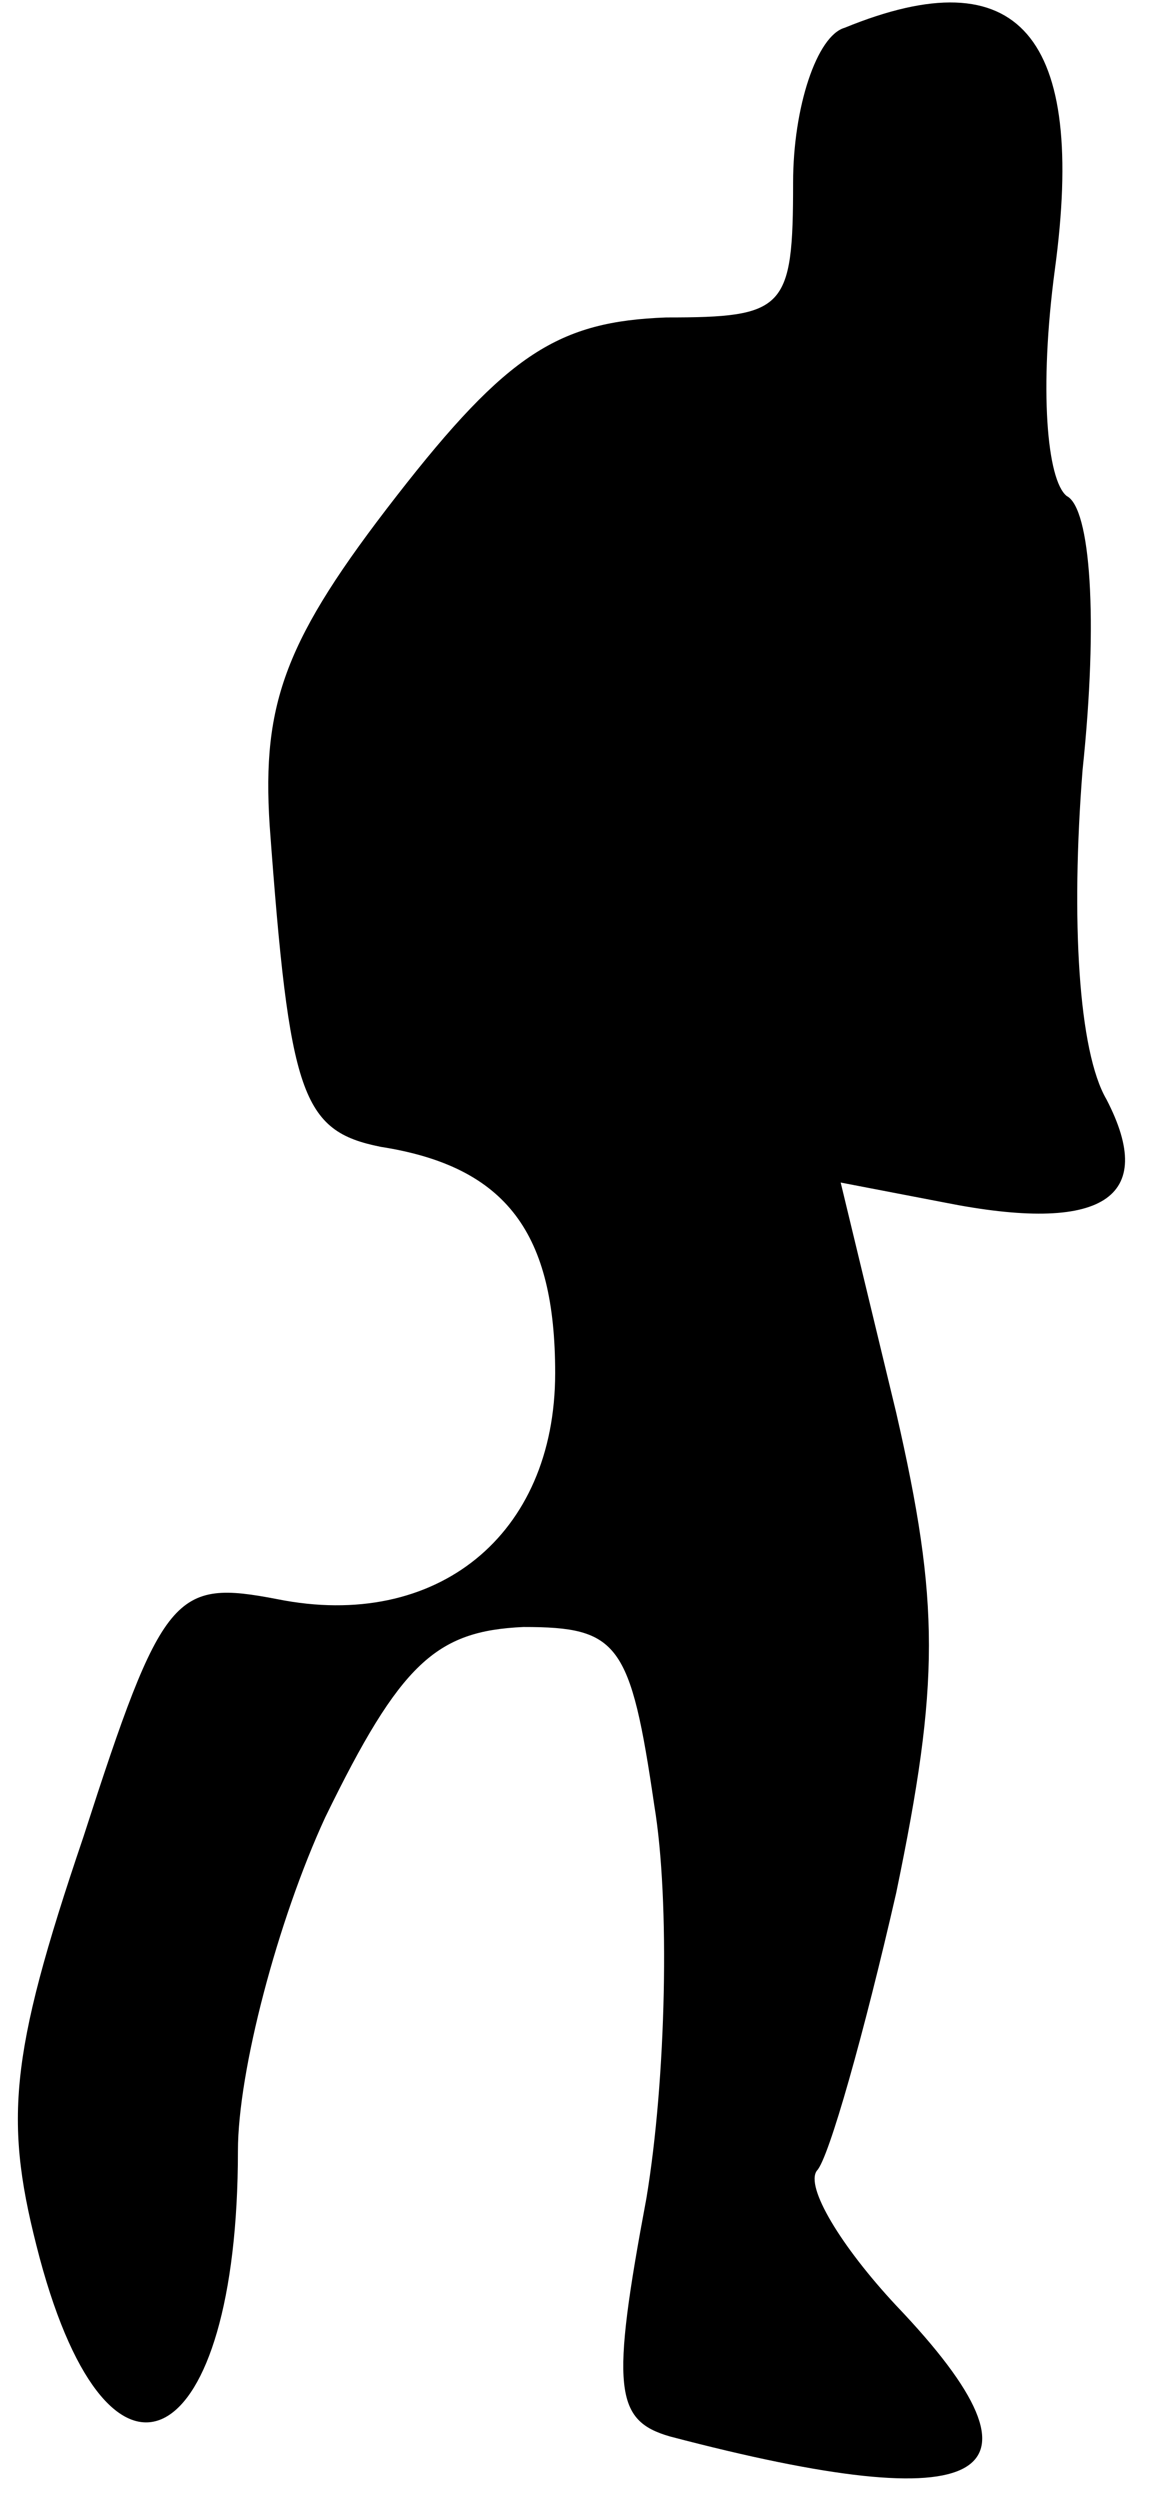<?xml version="1.0" standalone="no"?>
<!DOCTYPE svg PUBLIC "-//W3C//DTD SVG 20010904//EN"
 "http://www.w3.org/TR/2001/REC-SVG-20010904/DTD/svg10.dtd">
<svg version="1.0" xmlns="http://www.w3.org/2000/svg"
 width="29pt" height="63pt" viewBox="0 0 29 63"
 preserveAspectRatio="xMidYMid meet">
<g transform="translate(0,63) scale(0.1,-0.1)"
fill="#000000" stroke="none">
<path fill="#000000" stroke="none" d="M213 623 c-7 -2 -13 -20 -13 -39 0 -32
-2 -34 -32 -34 -27 -1 -40 -9 -68 -45 -28 -36 -34 -52 -32 -83 5 -68 8 -77 28
-81 32 -5 44 -22 44 -57 0 -41 -30 -65 -70 -57 -26 5 -29 2 -49 -60 -19 -56
-20 -72 -11 -106 18 -67 50 -49 50 27 0 20 10 58 22 84 19 39 28 47 50 48 24
0 27 -4 33 -45 4 -24 3 -69 -2 -99 -9 -48 -8 -56 6 -60 80 -21 99 -11 57 33
-14 15 -23 30 -20 34 3 3 12 35 20 70 11 53 11 73 0 121 l-14 58 26 -5 c40 -8
54 1 41 26 -7 12 -9 45 -6 83 4 38 2 66 -4 69 -5 4 -7 27 -3 57 8 59 -9 79
-53 61z"/>
</g>
</svg>
